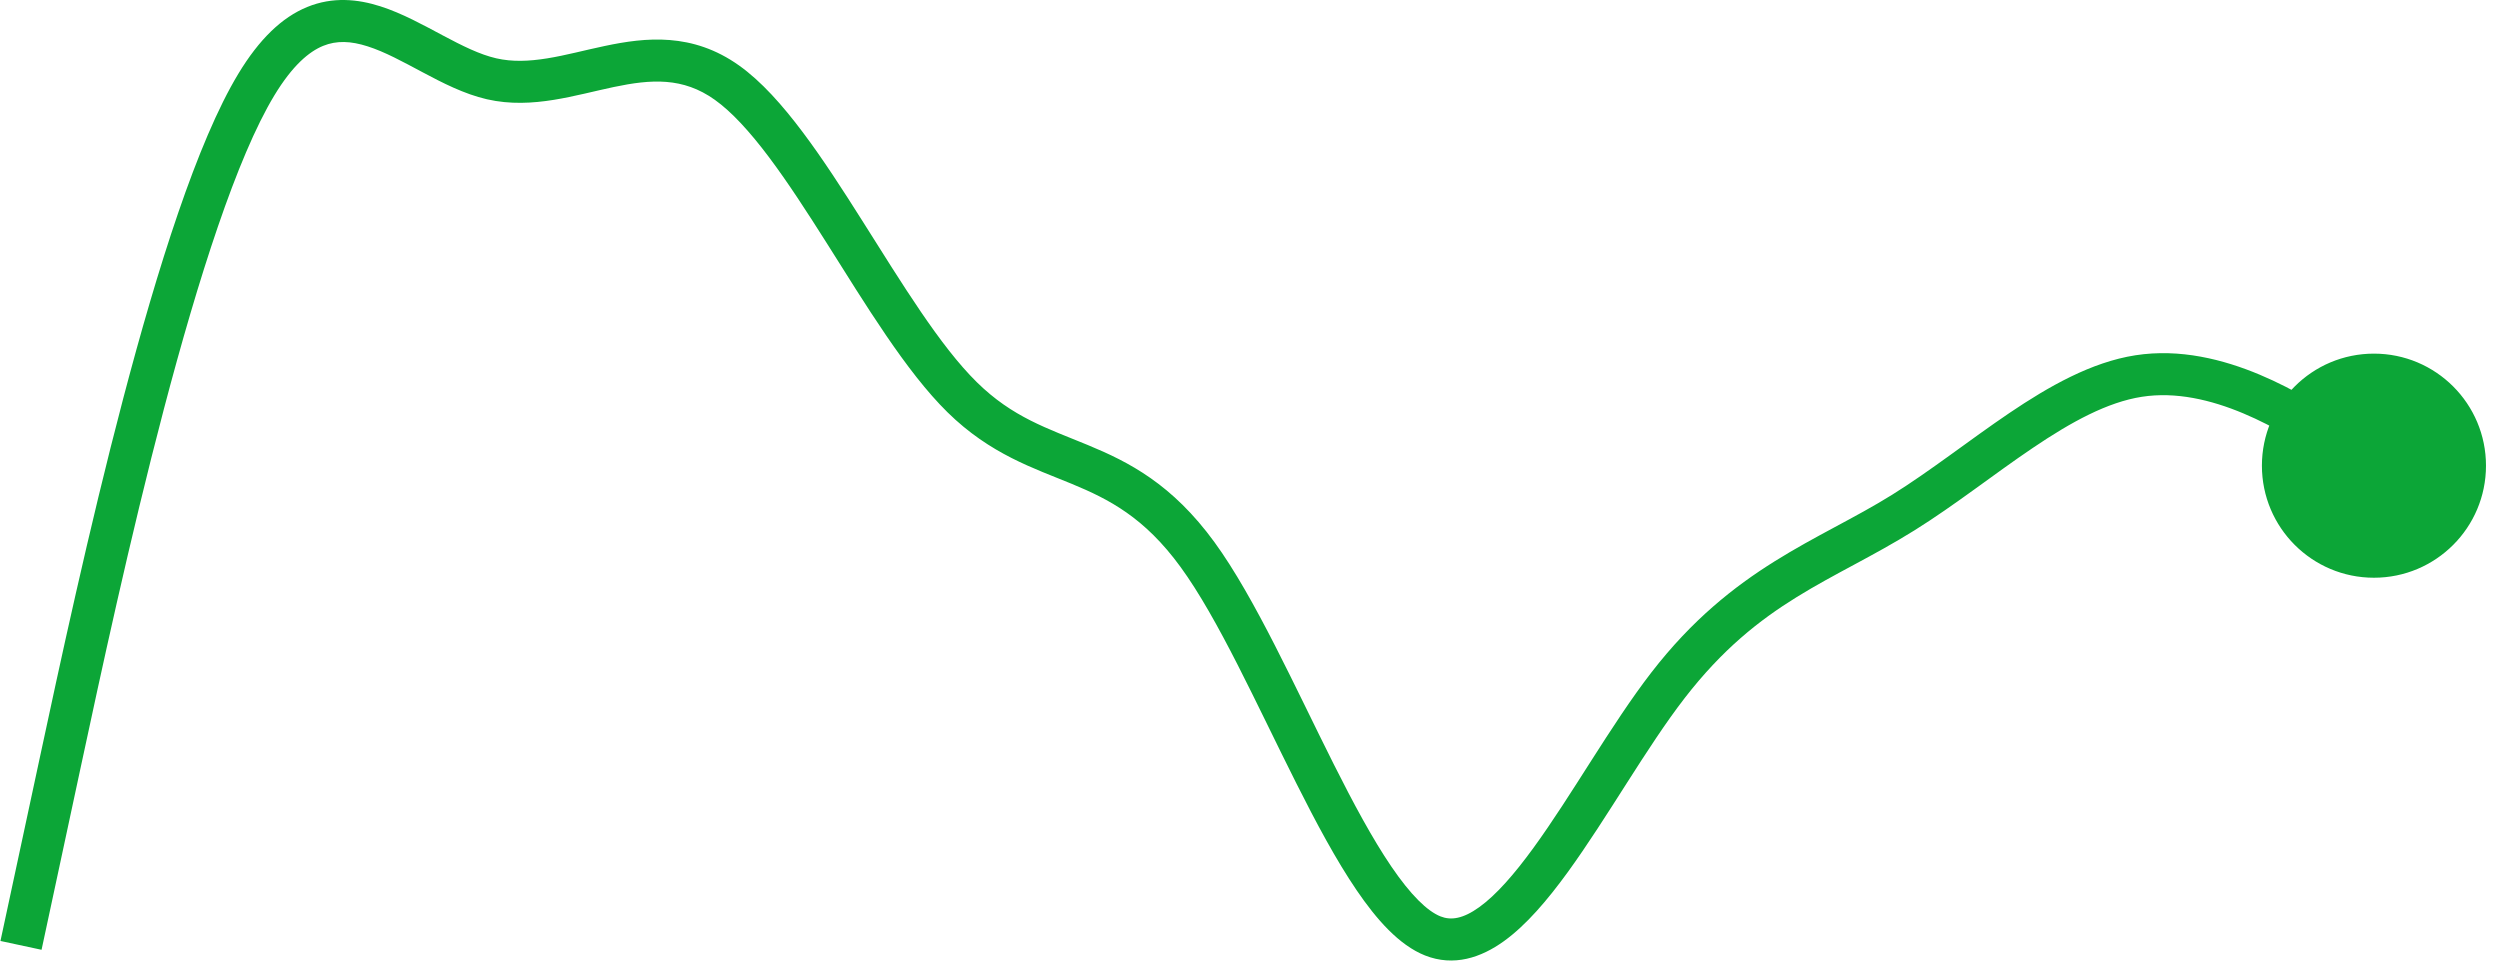 <svg width="119" height="46" viewBox="0 0 119 46" fill="none" xmlns="http://www.w3.org/2000/svg">
<path d="M118.333 22.166C118.333 19.221 115.946 16.833 113 16.833C110.054 16.833 107.667 19.221 107.667 22.166C107.667 25.112 110.054 27.5 113 27.5C115.946 27.5 118.333 25.112 118.333 22.166ZM111.133 20.954L111.678 20.115L111.133 20.954ZM2.867 36.301L3.844 36.511L3.844 36.511L2.867 36.301ZM113.545 21.328L111.678 20.115L110.589 21.793L112.455 23.005L113.545 21.328ZM111.678 20.115C110.747 19.511 109.279 18.555 107.553 17.831C105.832 17.11 103.767 16.58 101.646 16.911L101.954 18.887C103.566 18.636 105.235 19.028 106.78 19.676C108.321 20.322 109.653 21.185 110.589 21.793L111.678 20.115ZM101.646 16.911C99.546 17.238 97.524 18.392 95.64 19.664C94.691 20.306 93.739 21.004 92.815 21.67C91.883 22.341 90.974 22.985 90.071 23.547L91.129 25.245C92.093 24.644 93.05 23.966 93.985 23.292C94.928 22.612 95.843 21.941 96.76 21.322C98.609 20.072 100.32 19.141 101.954 18.887L101.646 16.911ZM90.071 23.547C86.543 25.747 82.489 26.988 78.609 32.005L80.191 33.228C83.778 28.59 87.19 27.7 91.129 25.245L90.071 23.547ZM78.609 32.005C77.644 33.252 76.688 34.731 75.757 36.187C74.817 37.66 73.903 39.108 72.991 40.361C72.072 41.624 71.215 42.602 70.416 43.178C69.635 43.74 69.065 43.818 68.569 43.621L67.831 45.48C69.202 46.023 70.499 45.583 71.584 44.801C72.652 44.032 73.661 42.839 74.609 41.537C75.564 40.224 76.517 38.714 77.443 37.264C78.379 35.799 79.289 34.394 80.191 33.228L78.609 32.005ZM68.569 43.621C67.939 43.371 67.15 42.603 66.227 41.246C65.333 39.933 64.424 38.24 63.493 36.389C61.668 32.758 59.739 28.456 57.808 25.807L56.192 26.985C57.994 29.457 59.798 33.492 61.706 37.287C62.642 39.149 63.6 40.942 64.573 42.371C65.516 43.757 66.594 44.989 67.831 45.48L68.569 43.621ZM57.808 25.807C55.793 23.042 53.742 21.995 51.782 21.184C49.848 20.384 48.198 19.865 46.501 18.196L45.099 19.622C47.136 21.625 49.219 22.288 51.018 23.032C52.791 23.766 54.474 24.628 56.192 26.985L57.808 25.807ZM46.501 18.196C44.739 16.464 42.948 13.517 41.045 10.507C40.112 9.03 39.16 7.554 38.199 6.277C37.246 5.009 36.24 3.872 35.18 3.117L34.02 4.747C34.827 5.321 35.687 6.262 36.601 7.478C37.507 8.684 38.421 10.099 39.355 11.575C41.185 14.471 43.127 17.684 45.099 19.622L46.501 18.196ZM35.18 3.117C32.959 1.536 30.73 1.778 28.794 2.187C27.777 2.401 26.95 2.632 26.041 2.779C25.173 2.919 24.382 2.95 23.623 2.776L23.177 4.725C24.284 4.979 25.36 4.914 26.359 4.753C27.316 4.599 28.356 4.323 29.206 4.144C31.003 3.765 32.508 3.67 34.02 4.747L35.18 3.117ZM23.623 2.776C22.838 2.596 22.015 2.185 21.07 1.682C20.171 1.204 19.144 0.632 18.104 0.3C17.033 -0.042 15.843 -0.167 14.621 0.334C13.417 0.827 12.34 1.864 11.344 3.512L13.056 4.546C13.927 3.106 14.716 2.456 15.379 2.184C16.024 1.92 16.7 1.951 17.496 2.205C18.323 2.469 19.162 2.932 20.13 3.447C21.051 3.937 22.096 4.477 23.177 4.725L23.623 2.776ZM11.344 3.512C9.391 6.743 7.494 12.777 5.866 18.965C4.226 25.199 2.822 31.745 1.889 36.092L3.844 36.511C4.778 32.16 6.174 25.657 7.8 19.474C9.439 13.245 11.275 7.492 13.056 4.546L11.344 3.512ZM1.889 36.092L0.022 44.79L1.978 45.21L3.844 36.511L1.889 36.092Z" fill="#0CA637"/>
</svg>
